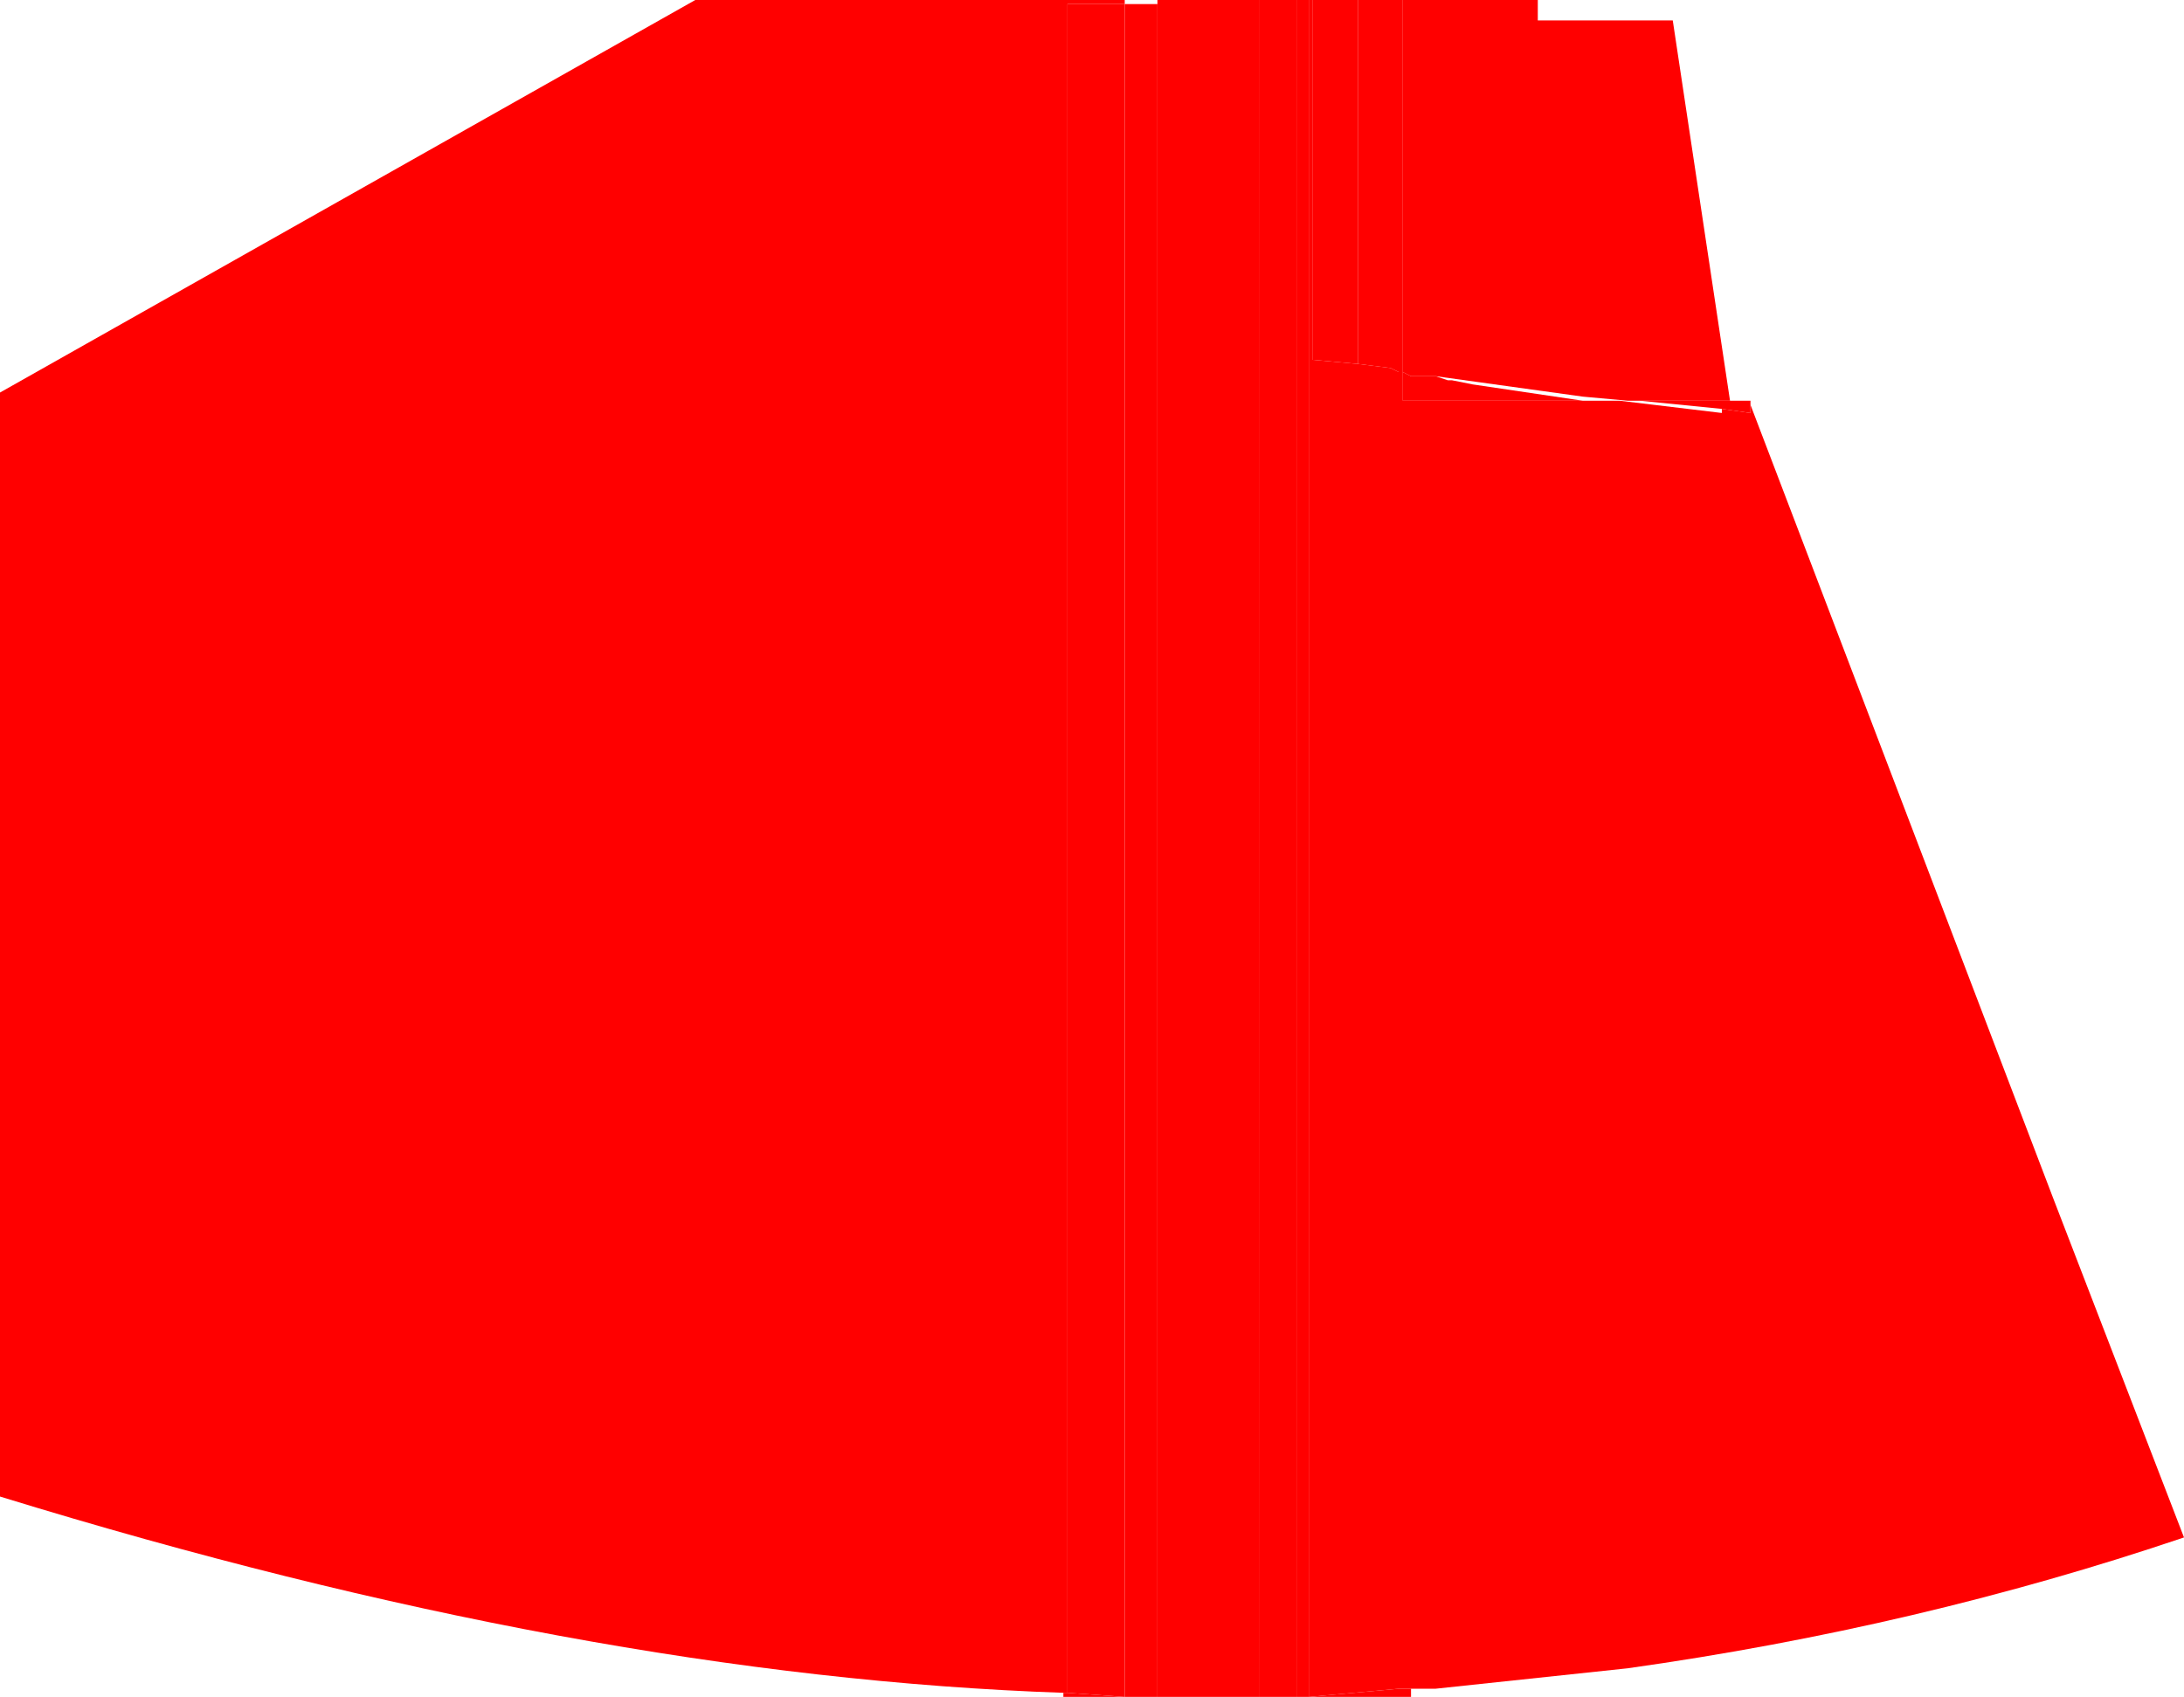 <?xml version="1.0" encoding="UTF-8" standalone="no"?>
<svg xmlns:xlink="http://www.w3.org/1999/xlink" height="20.75px" width="26.7px" xmlns="http://www.w3.org/2000/svg">
  <g transform="matrix(1.0, 0.0, 0.0, 1.0, -11.5, -22.1)">
    <path d="M26.9 22.1 L27.35 22.1 27.35 42.85 26.9 42.85 26.9 22.1" fill="#ff0000"/>
    <path d="M27.35 22.1 L27.4 22.1 27.5 22.1 27.5 42.85 27.35 42.85 27.35 22.1" fill="#ff0000"/>
    <path d="M27.5 22.1 L27.55 22.1 27.55 26.5 28.1 26.55 28.5 26.6 28.6 26.65 28.65 26.65 28.65 27.0 29.05 27.0 30.85 27.0 31.3 27.0 32.55 27.15 32.55 27.1 32.9 27.15 32.9 27.05 36.6 36.75 38.2 40.9 Q34.95 42.0 31.4 42.5 L29.05 42.75 28.75 42.75 28.6 42.75 27.5 42.85 27.5 22.1" fill="#ff0000"/>
    <path d="M28.65 22.1 L29.05 22.1 30.3 22.1 30.3 22.35 31.95 22.35 32.65 27.0 31.55 27.0 31.4 27.0 30.85 26.95 29.05 26.7 28.75 26.7 28.65 26.65 28.65 22.1" fill="#ff0000"/>
    <path d="M28.1 22.1 L28.65 22.1 28.65 26.65 28.6 26.65 28.5 26.6 28.1 26.55 28.1 22.1 M32.65 27.0 L32.9 27.0 32.9 27.05 32.9 27.15 32.55 27.1 31.55 27.0 32.65 27.0" fill="#ff0000"/>
    <path d="M27.55 22.1 L28.1 22.1 28.1 26.55 27.55 26.5 27.55 22.1" fill="#ff0000"/>
    <path d="M29.05 26.7 L29.2 26.75 29.25 26.75 29.5 26.8 30.85 27.0 29.05 27.0 28.65 27.0 28.65 26.65 28.75 26.7 29.05 26.7" fill="#ff0000"/>
    <path d="M28.75 42.75 L28.75 42.85 27.5 42.85 28.6 42.75 28.75 42.75" fill="#ff0000"/>
    <path d="M24.5 42.8 L24.55 42.8 25.25 42.85 25.0 42.85 24.5 42.85 24.5 42.8 M25.25 22.15 L25.65 22.15 25.65 42.85 25.25 42.85 25.25 22.15" fill="#ff0000"/>
    <path d="M25.65 22.15 L25.65 22.1 26.9 22.1 26.9 42.85 25.65 42.85 25.65 22.15" fill="#ff0000"/>
    <path d="M24.5 42.8 Q18.65 42.6 11.5 40.4 L11.5 26.9 20.0 22.1 24.5 22.1 24.85 22.1 25.25 22.1 25.25 22.15 24.55 22.15 24.55 42.8 24.5 42.8" fill="#ff0000"/>
    <path d="M24.55 42.8 L24.55 22.15 25.25 22.15 25.25 42.85 24.55 42.8" fill="#ff0000"/>
  </g>
</svg>
